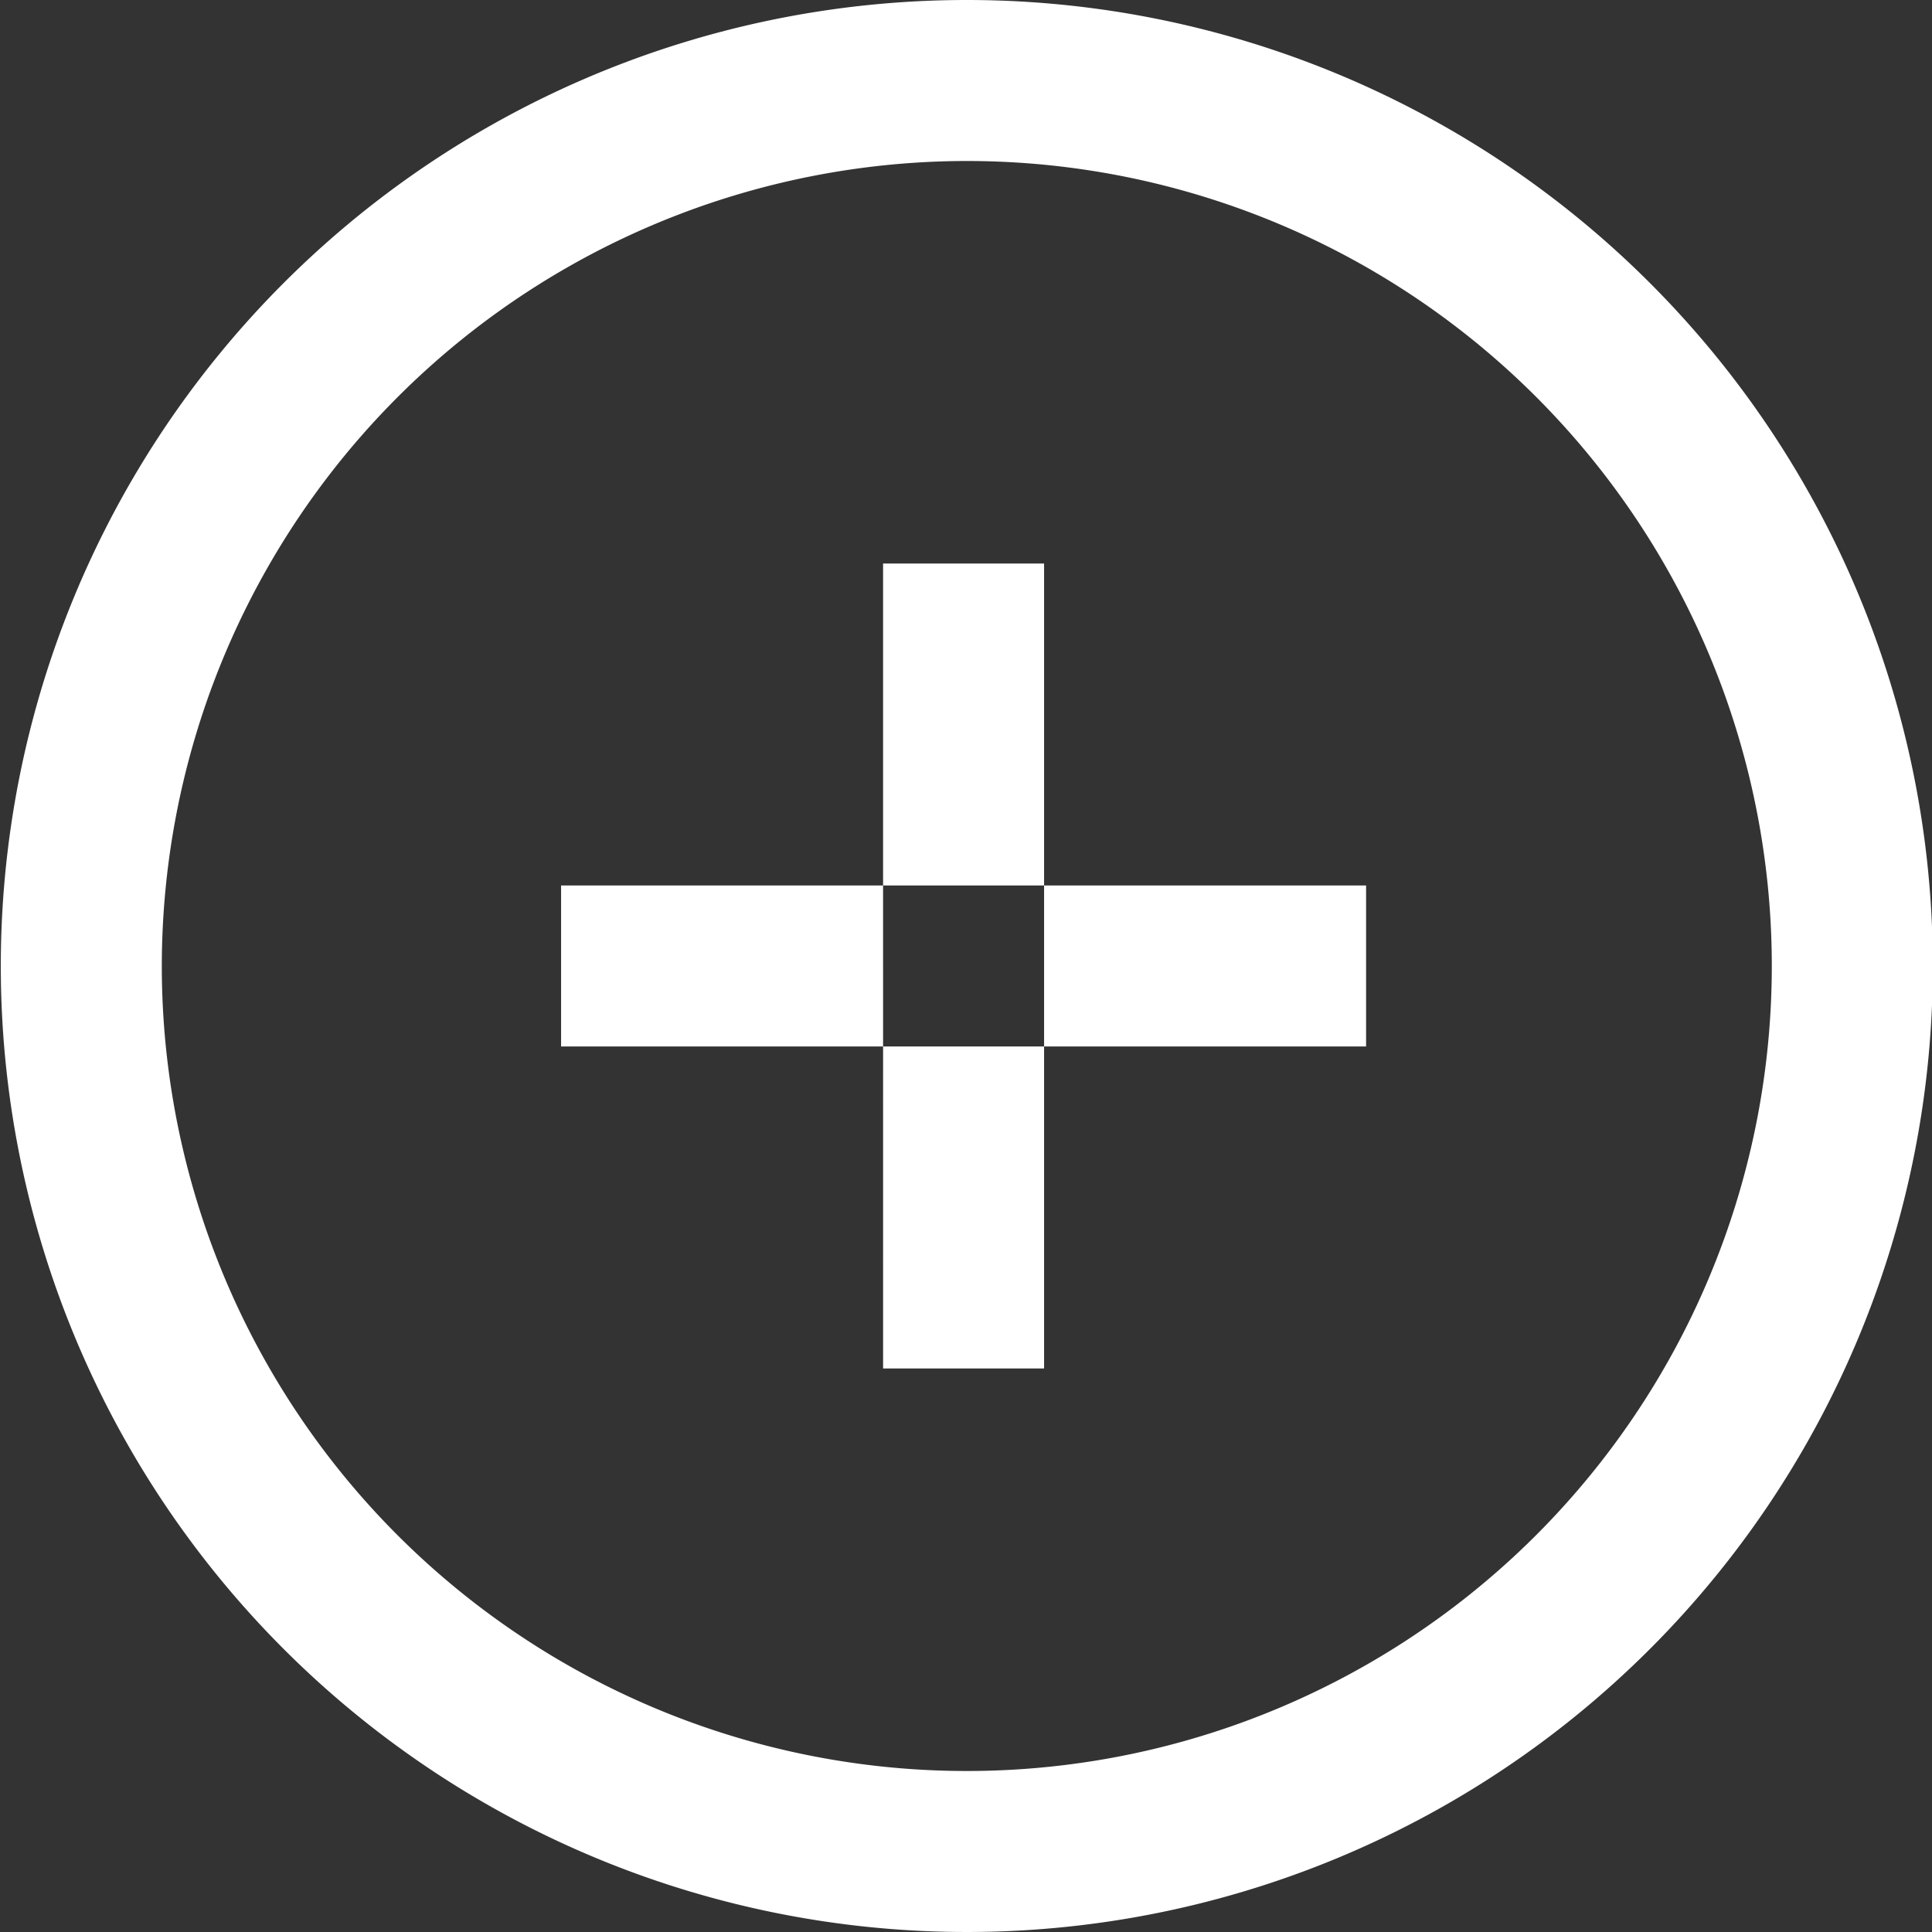 <svg xmlns="http://www.w3.org/2000/svg" width="24" height="24" viewBox="0 0 24 24">
  <rect x="0" y="0" width="24" height="24" fill="#333333" stroke="none"/>
<defs>
    <style>
      .cls-1 {
        fill: #fff;
        fill-rule: evenodd;
      }
    </style>
  </defs>
  <path id="Follow" class="cls-1" d="M1022.04,285a10,10,0,1,1-10,10,10.008,10.008,0,0,1,10-10m0-2a12,12,0,1,0,12,12,12,12,0,0,0-12-12h0ZM1017,294h10v2h-10v-2Zm6-4v10h-2V290h2Z" transform="translate(-1010.03 -283)"/>
</svg>
